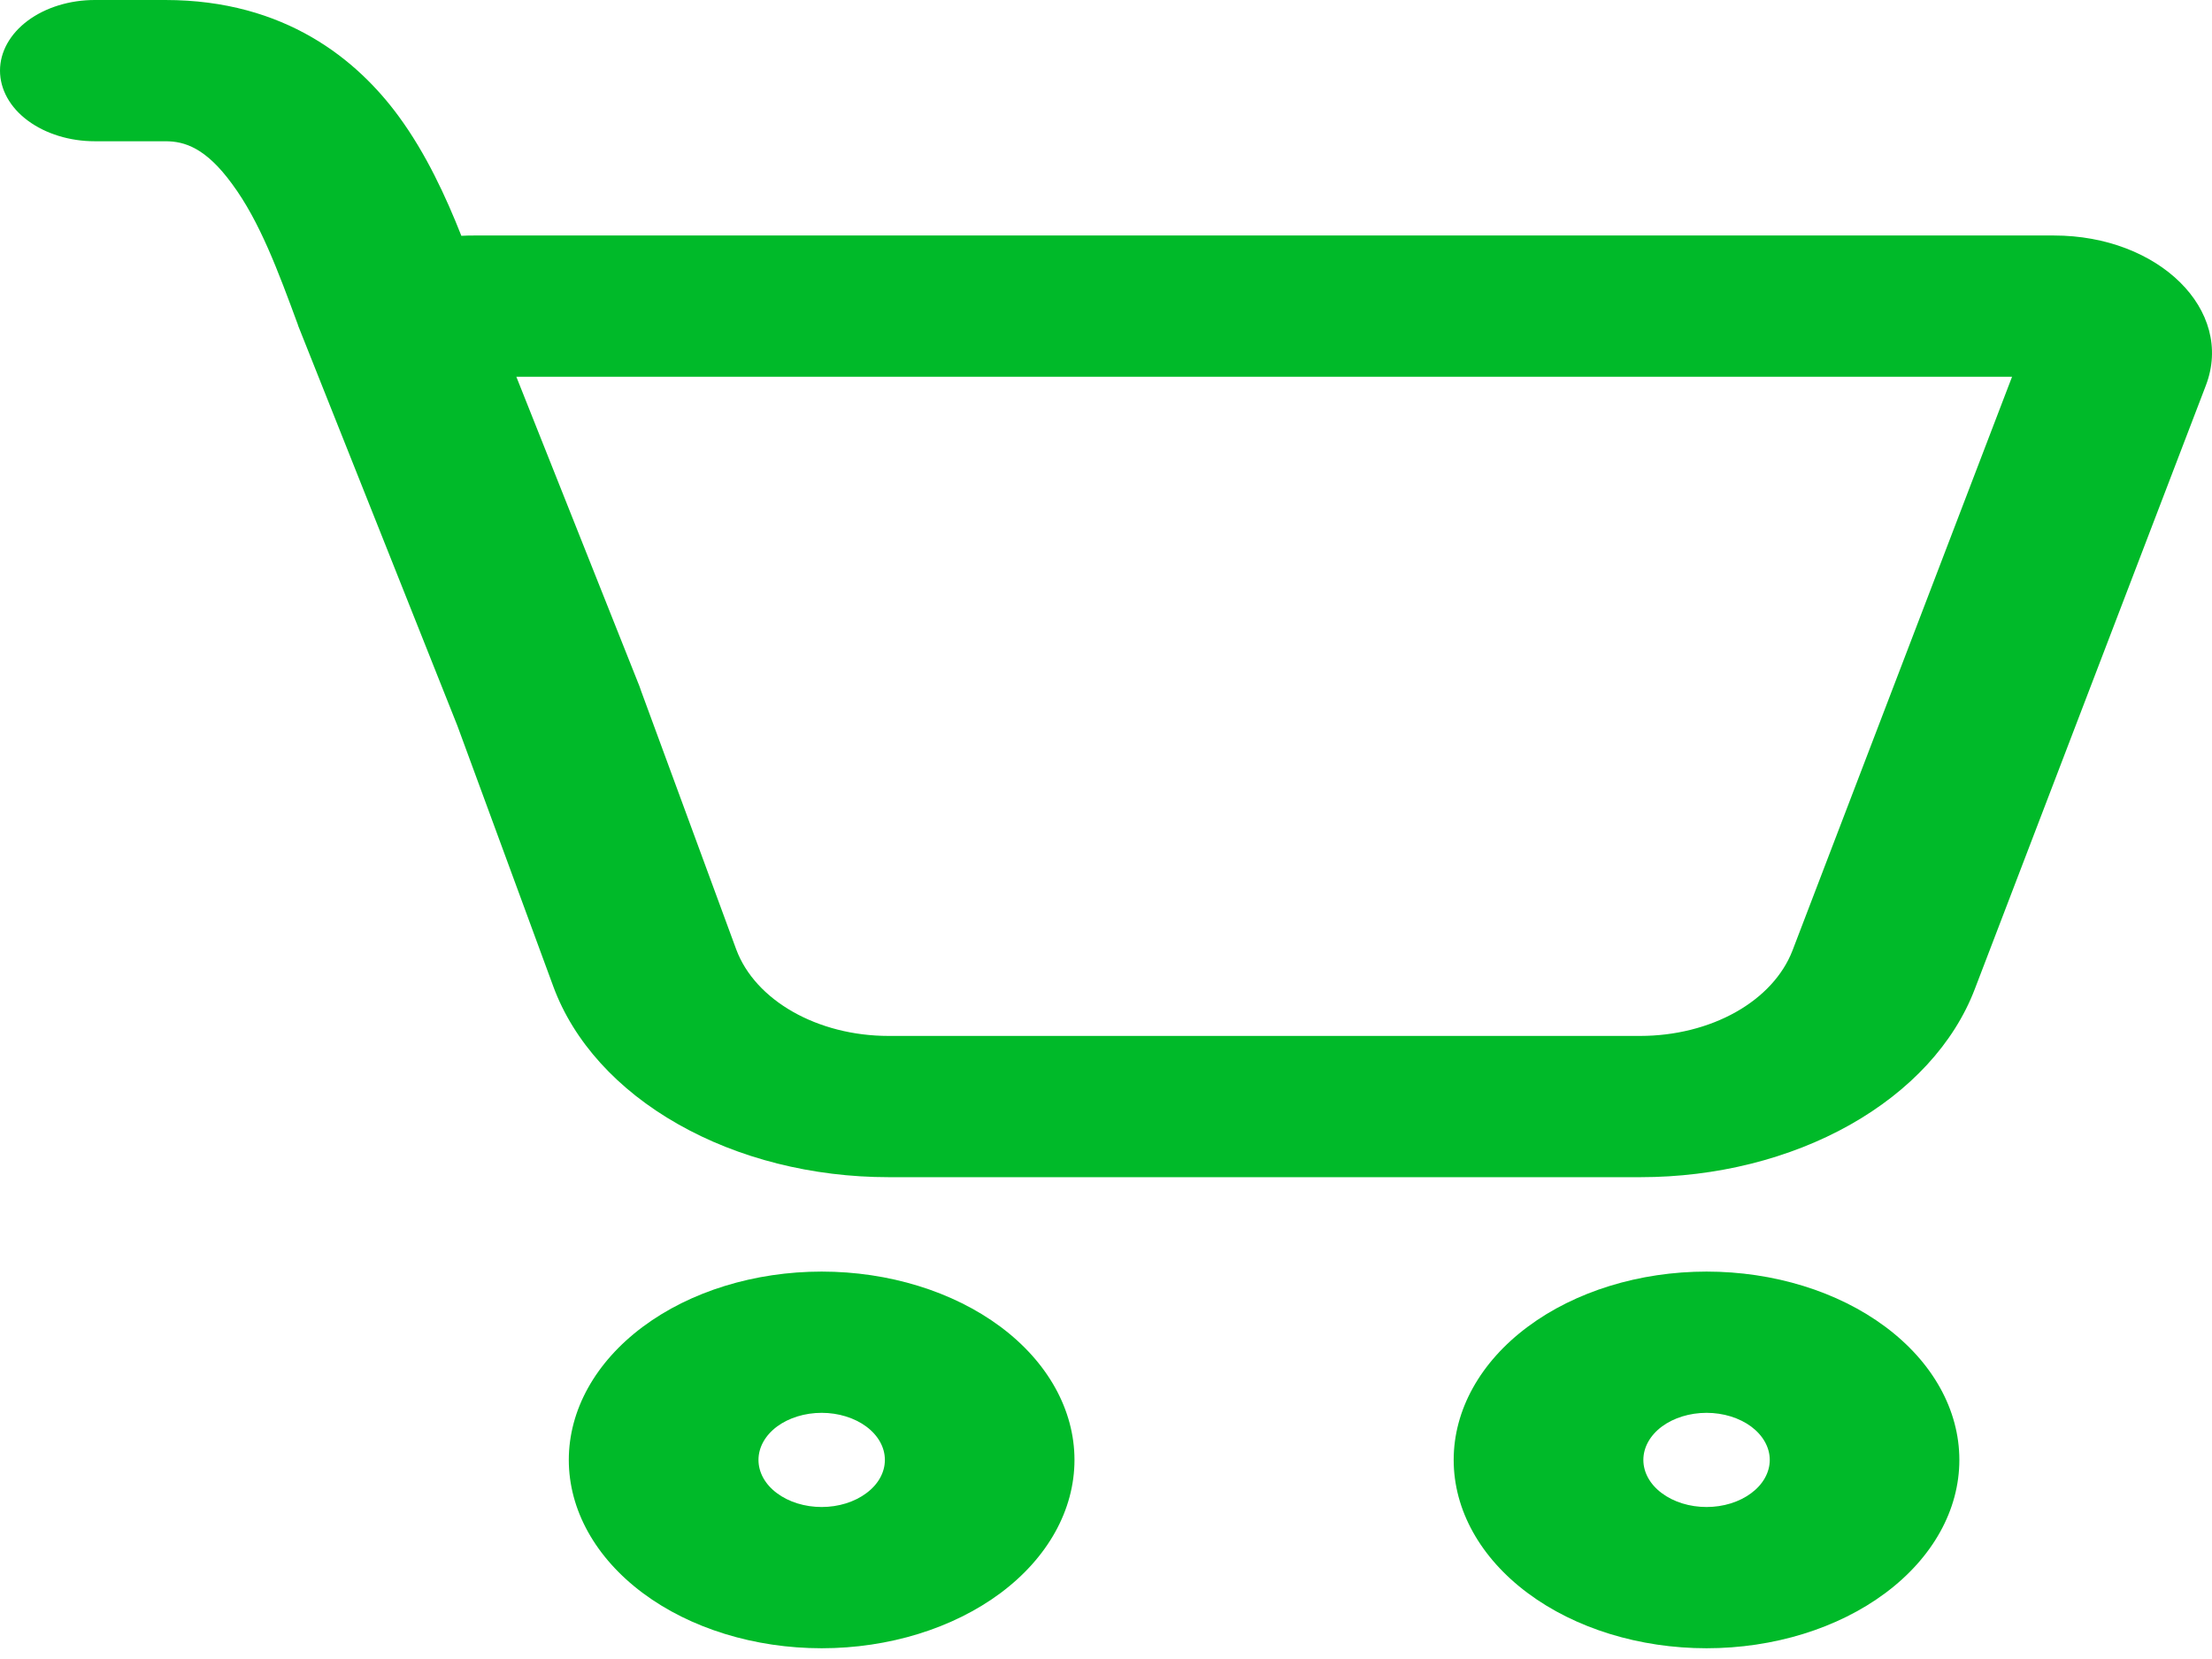 <svg width="28" height="21" viewBox="0 0 28 21" fill="none" xmlns="http://www.w3.org/2000/svg">
<path d="M0 0.894C0 0.657 0.126 0.43 0.351 0.262C0.577 0.094 0.882 0 1.2 0H2.093C3.613 0 4.525 0.762 5.045 1.47C5.392 1.942 5.644 2.489 5.84 2.985C5.894 2.982 5.947 2.981 6 2.981H25.999C27.327 2.981 28.287 3.927 27.922 4.88L24.997 12.521C24.735 13.207 24.18 13.809 23.416 14.239C22.653 14.668 21.723 14.901 20.766 14.901H11.249C10.285 14.901 9.347 14.665 8.581 14.229C7.814 13.794 7.261 13.183 7.005 12.49L5.789 9.185L3.773 4.12L3.771 4.111C3.522 3.435 3.288 2.802 2.939 2.33C2.605 1.871 2.336 1.788 2.095 1.788H1.2C0.882 1.788 0.577 1.694 0.351 1.526C0.126 1.359 0 1.131 0 0.894ZM8.117 8.751L9.319 12.017C9.559 12.663 10.348 13.113 11.249 13.113H20.766C21.201 13.112 21.624 13.007 21.971 12.812C22.318 12.617 22.57 12.343 22.69 12.031L25.469 4.769H6.536L8.095 8.688L8.117 8.751ZM13.601 18.48C13.601 19.112 13.264 19.719 12.664 20.166C12.063 20.613 11.249 20.864 10.401 20.864C9.552 20.864 8.738 20.613 8.138 20.166C7.538 19.719 7.2 19.112 7.2 18.48C7.2 17.848 7.538 17.241 8.138 16.794C8.738 16.347 9.552 16.096 10.401 16.096C11.249 16.096 12.063 16.347 12.664 16.794C13.264 17.241 13.601 17.848 13.601 18.48ZM11.201 18.48C11.201 18.322 11.117 18.17 10.966 18.058C10.816 17.947 10.613 17.884 10.401 17.884C10.188 17.884 9.985 17.947 9.835 18.058C9.685 18.17 9.601 18.322 9.601 18.48C9.601 18.638 9.685 18.79 9.835 18.901C9.985 19.013 10.188 19.076 10.401 19.076C10.613 19.076 10.816 19.013 10.966 18.901C11.117 18.79 11.201 18.638 11.201 18.48ZM24.802 18.48C24.802 19.112 24.465 19.719 23.864 20.166C23.264 20.613 22.45 20.864 21.602 20.864C20.753 20.864 19.939 20.613 19.339 20.166C18.738 19.719 18.401 19.112 18.401 18.48C18.401 17.848 18.738 17.241 19.339 16.794C19.939 16.347 20.753 16.096 21.602 16.096C22.45 16.096 23.264 16.347 23.864 16.794C24.465 17.241 24.802 17.848 24.802 18.48ZM22.402 18.48C22.402 18.322 22.317 18.17 22.167 18.058C22.017 17.947 21.814 17.884 21.602 17.884C21.389 17.884 21.186 17.947 21.036 18.058C20.886 18.17 20.802 18.322 20.802 18.48C20.802 18.638 20.886 18.79 21.036 18.901C21.186 19.013 21.389 19.076 21.602 19.076C21.814 19.076 22.017 19.013 22.167 18.901C22.317 18.79 22.402 18.638 22.402 18.48Z" fill="#00BA29"/>
</svg>
